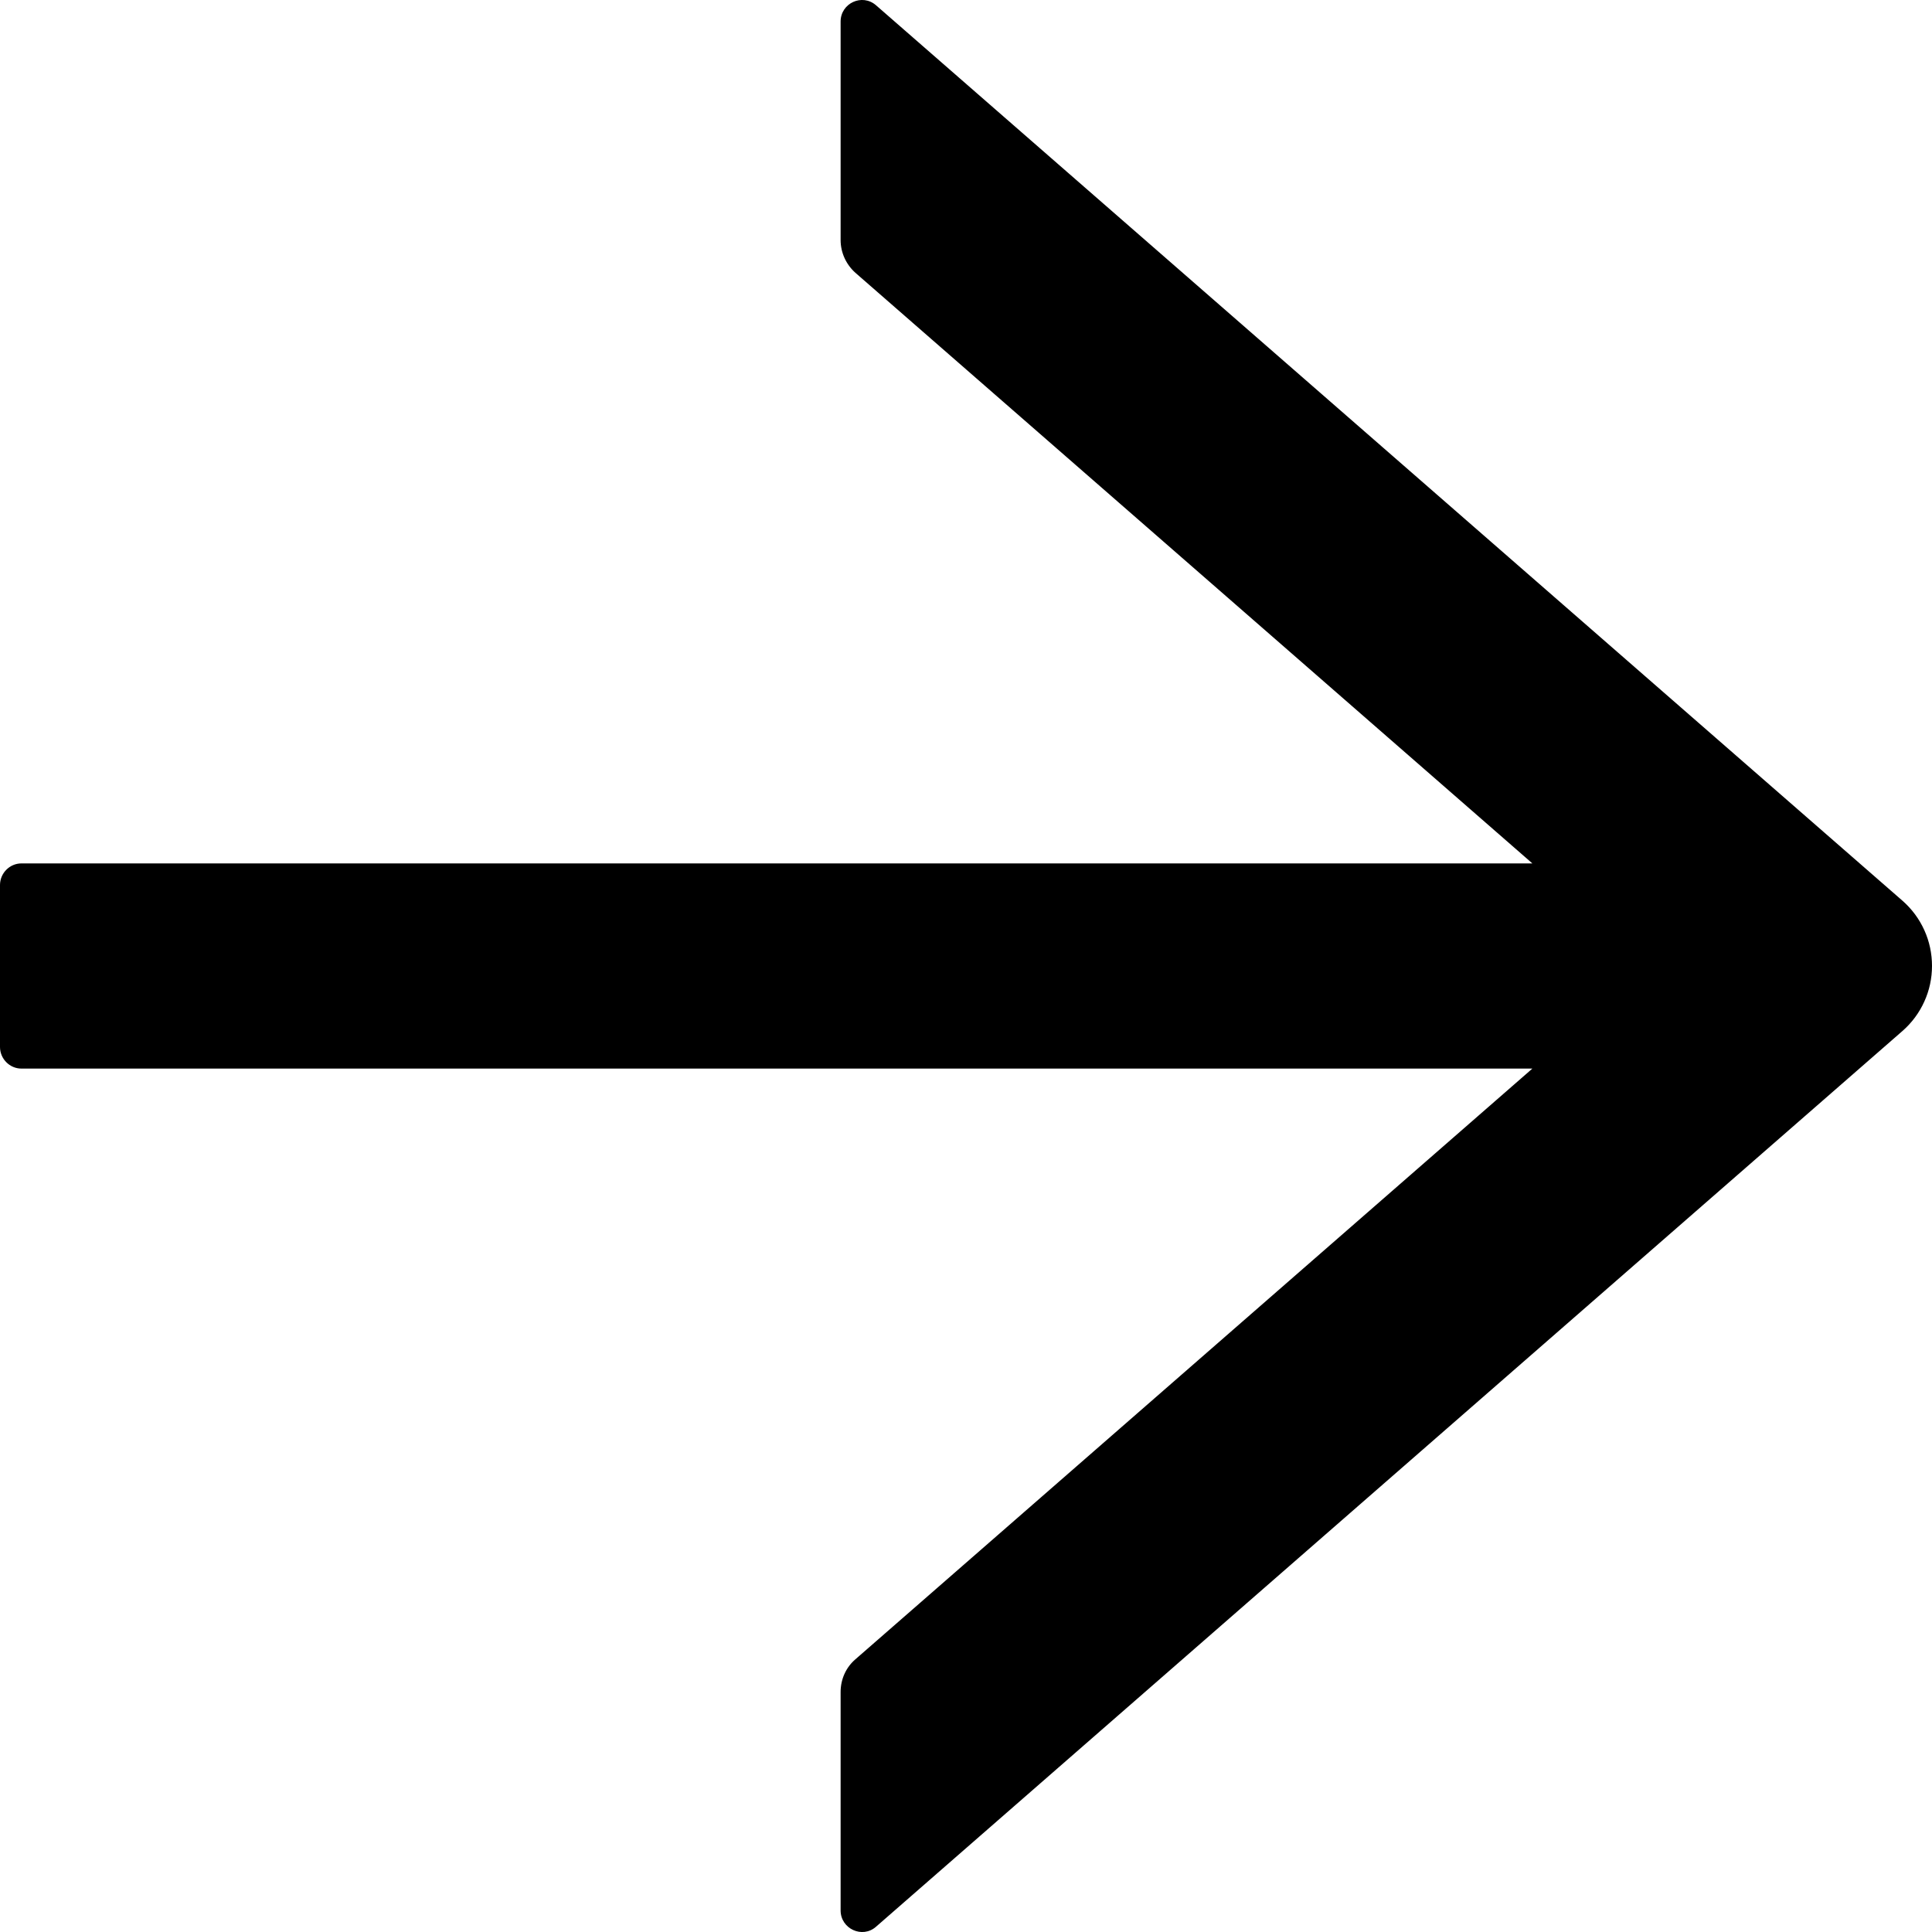 <svg width="20" height="20" viewBox="0 0 20 20" fill="none" xmlns="http://www.w3.org/2000/svg">
<path d="M8.702 0.223L8.702 2.485C8.702 2.614 8.758 2.737 8.855 2.824L15.863 8.938L0.222 8.938C0.1 8.938 1.43736e-06 9.039 1.42124e-06 9.162L1.20144e-06 10.838C1.18533e-06 10.961 0.1 11.062 0.222 11.062L15.863 11.062L8.855 17.177C8.758 17.26 8.702 17.383 8.702 17.515L8.702 19.777C8.702 19.967 8.927 20.071 9.069 19.945L19.694 10.673C19.79 10.589 19.867 10.486 19.92 10.369C19.973 10.253 20 10.127 20 9.999C20 9.871 19.973 9.744 19.92 9.628C19.867 9.511 19.79 9.408 19.694 9.324L9.069 0.055C8.925 -0.071 8.702 0.033 8.702 0.223Z" fill="current"/>
</svg>
